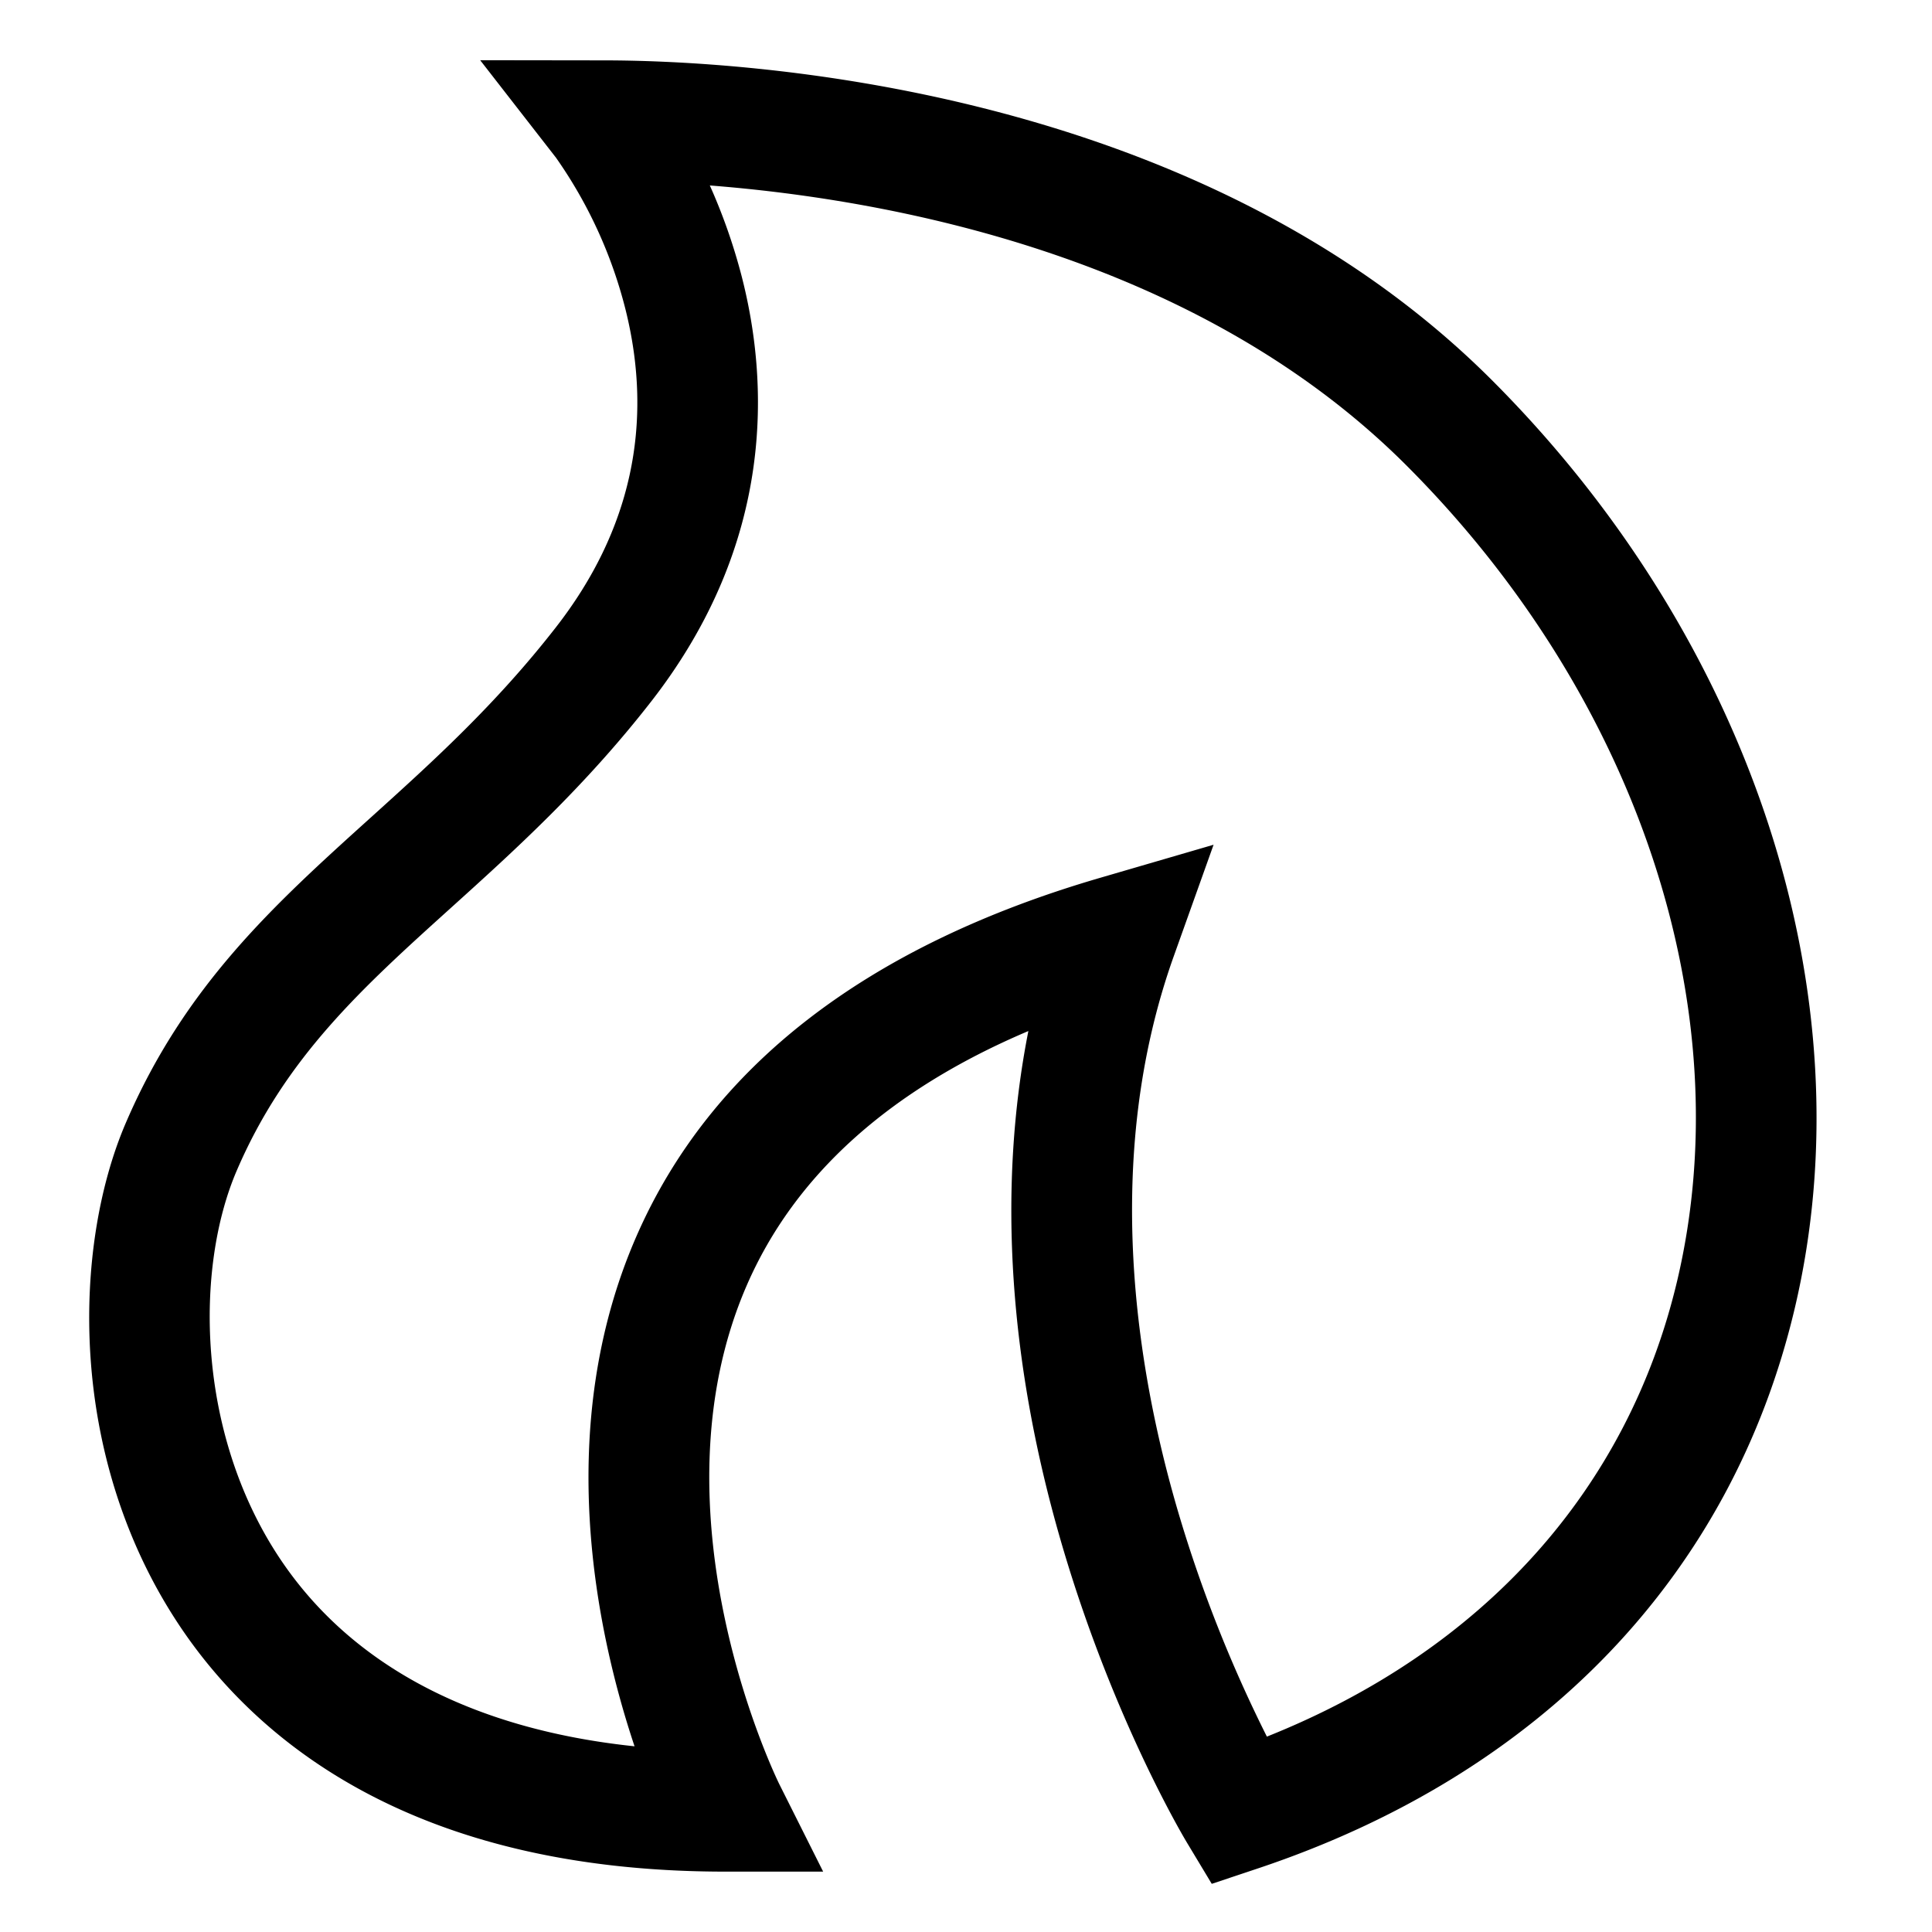 <svg xmlns="http://www.w3.org/2000/svg" viewBox="0 0 512 512">
  <path fill="currentColor" d="M160,16l-32.749-.045,20.085,25.823a121.457,121.457,0,0,1,18.443,40.287c7.565,30.38,1.371,58.68-18.409,84.111-16.03,20.611-32.929,35.867-49.27,50.621-25.277,22.821-49.153,44.378-64.806,80.899C19.35,330.234,17.748,385.585,47.183,430.224,66.969,460.231,108.194,496,192.225,496h25.918l-11.614-23.17c-.354-.707-35.135-71.408-8.58-132.311,12.683-29.087,37.714-51.643,74.582-67.282-8.268,41.864-5.182,88.704,9.243,137.315,13.48,45.431,31.963,76.403,32.742,77.699l6.612,10.985,12.162-4.06c75.121-25.073,125.674-77.816,142.349-148.513,19.5-82.679-11.278-176.932-80.325-245.978C316.734,22.107,195.336,16,160,16ZM444.493,339.318c-13.097,55.528-51.498,98.054-108.755,120.904a360.906,360.906,0,0,1-23.523-59.576C301.144,363,291.957,306.892,311.068,253.382l10.542-29.517L291.52,232.64c-61.916,18.06-103.267,50.052-122.904,95.089-22.112,50.714-10.599,104.689-.454,135.059-43.122-4.525-75.447-21.643-94.264-50.18-21.898-33.209-22.206-76.603-11.191-102.305,12.89-30.075,33.256-48.463,56.838-69.753,16.559-14.95,35.327-31.895,53.086-54.727,32.924-42.33,31.146-84.727,23.858-112.839a153.21,153.21,0,0,0-8.378-23.835c47.096,3.669,128.799,18.387,184.576,74.164C433.953,184.58,461.468,267.349,444.493,339.318Z"/>
</svg>
